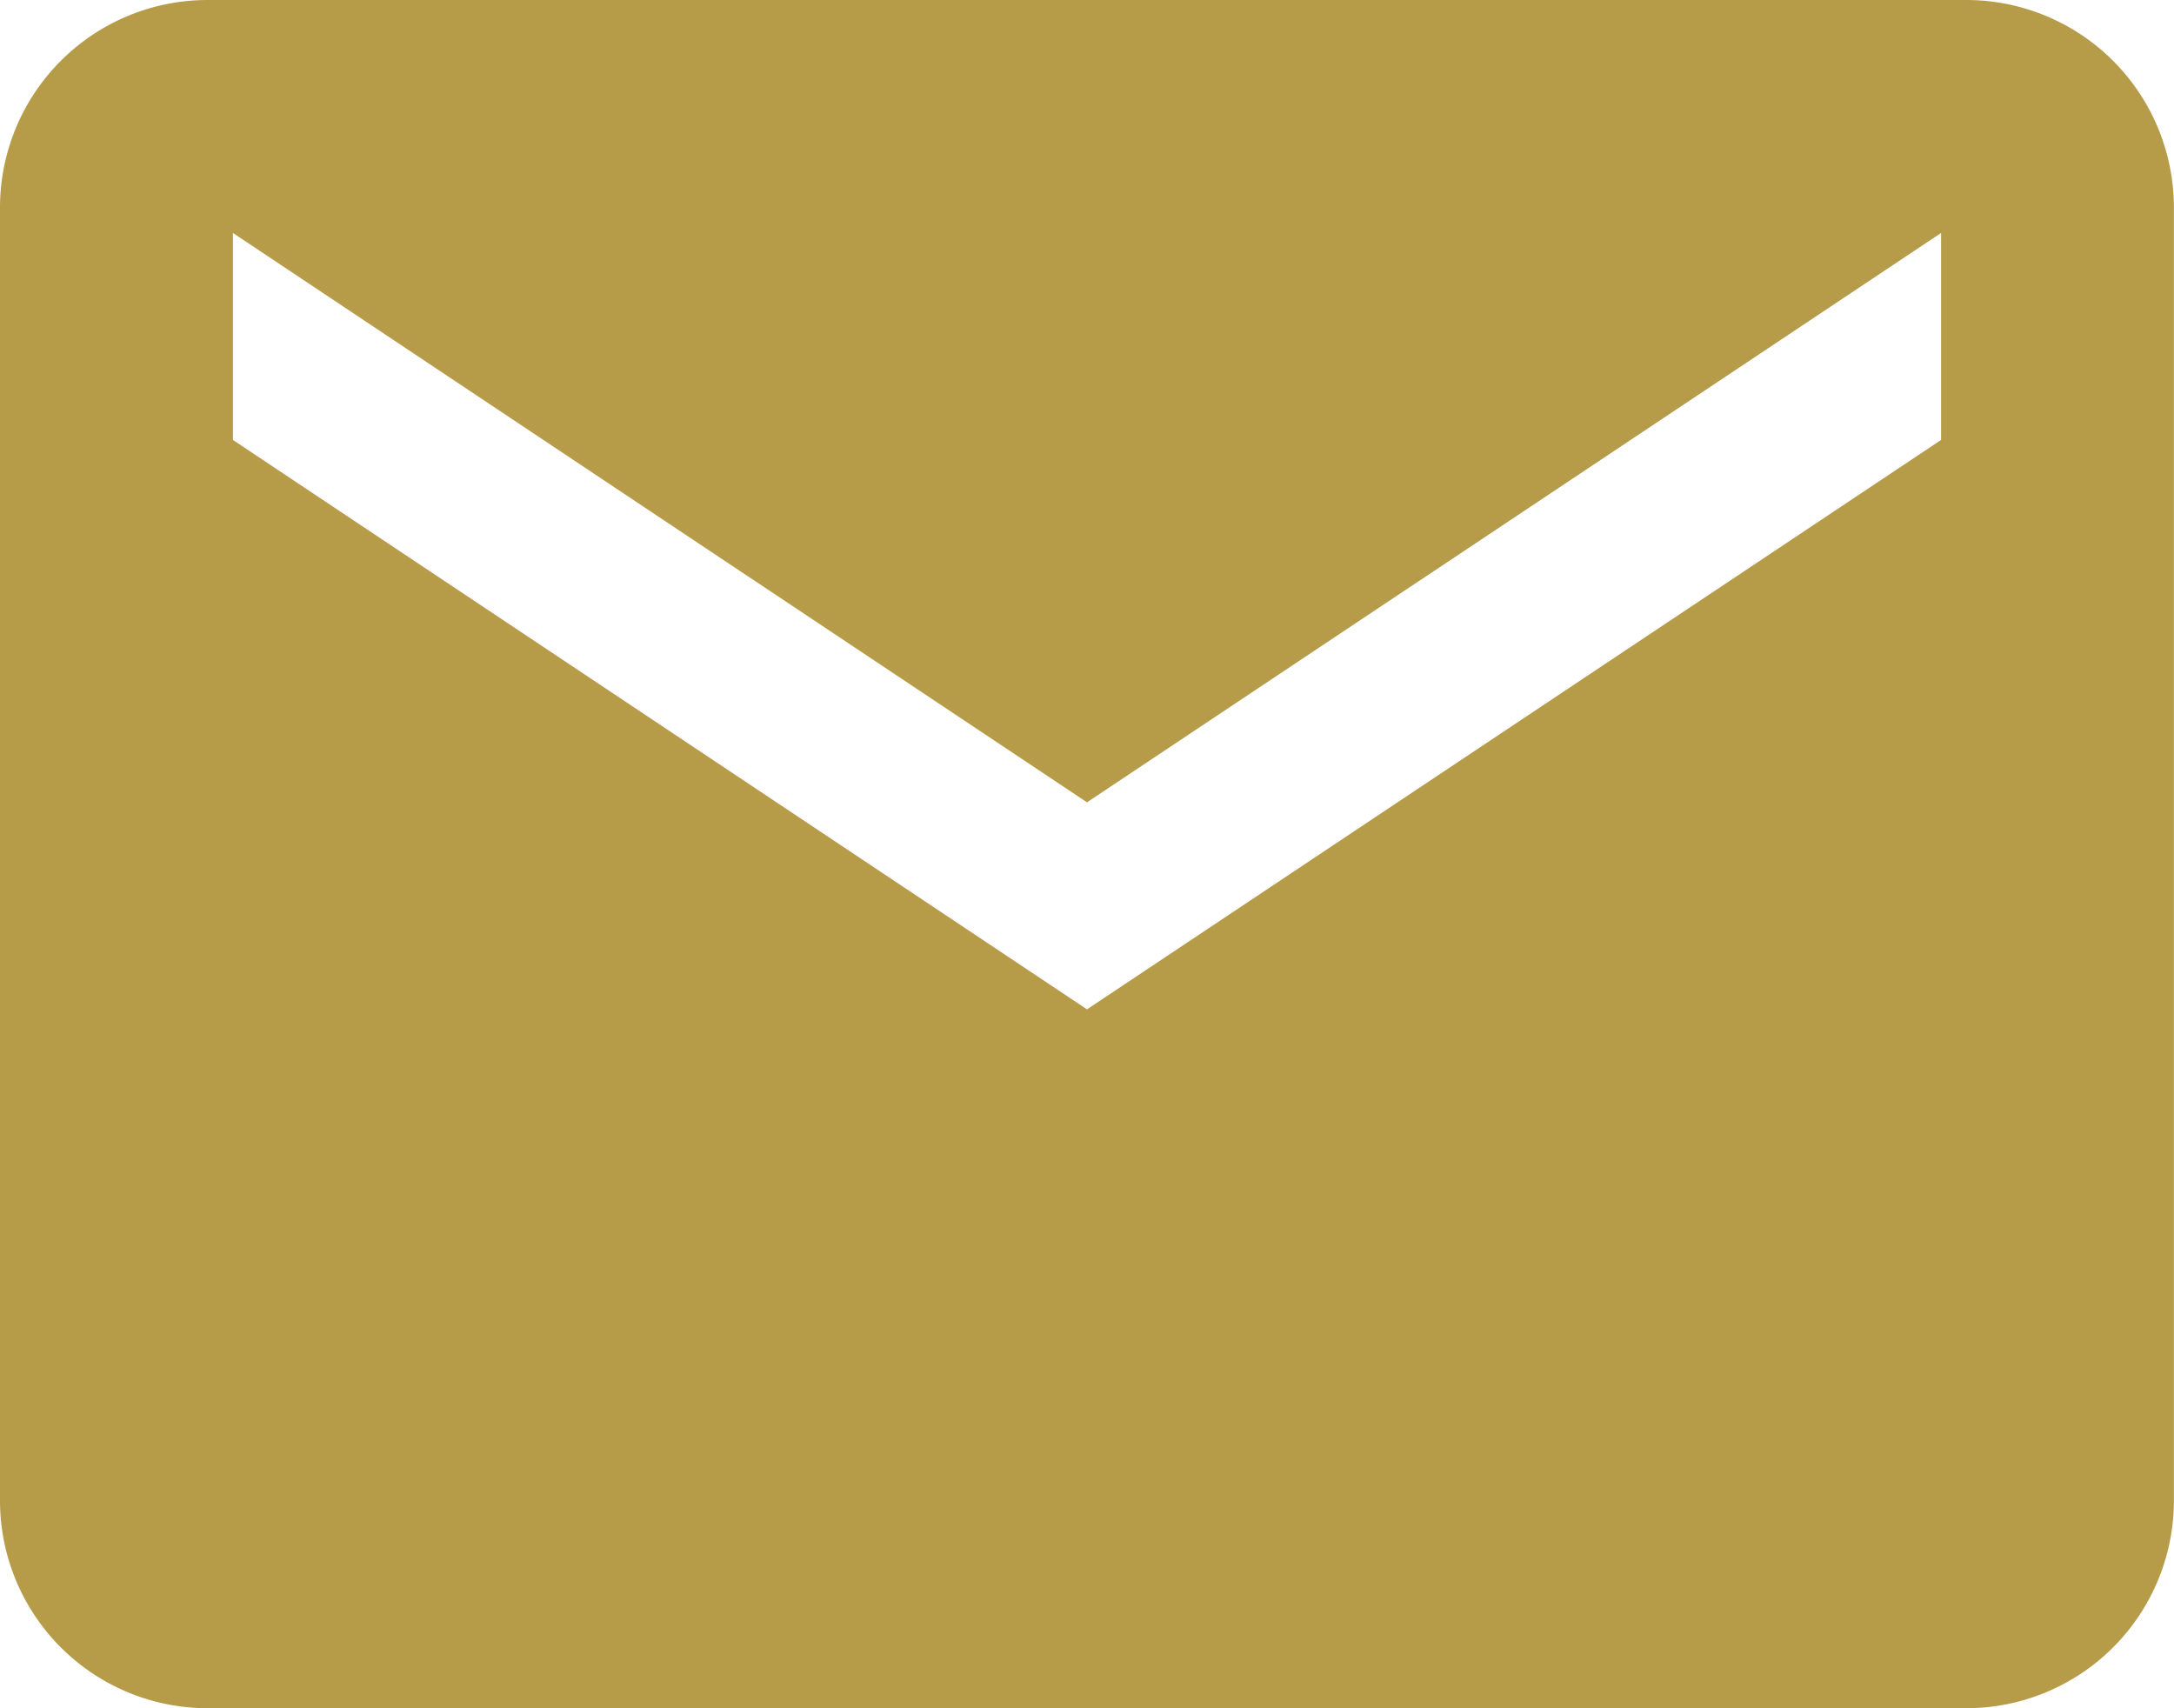 <svg xmlns="http://www.w3.org/2000/svg" width="20.364" height="16" viewBox="0 0 20.364 16">
  <path id="Icon_ionic-md-mail" data-name="Icon ionic-md-mail" d="M20.674,5.625H4.189A1.945,1.945,0,0,0,2.25,7.564V19.686a1.945,1.945,0,0,0,1.939,1.939H20.674a1.945,1.945,0,0,0,1.939-1.939V7.564A1.945,1.945,0,0,0,20.674,5.625Zm-.242,4.121-8,5.333-8-5.333V7.807l8,5.333,8-5.333Z" transform="translate(-2.25 -5.625)" fill="#b69c49"/>
</svg>

